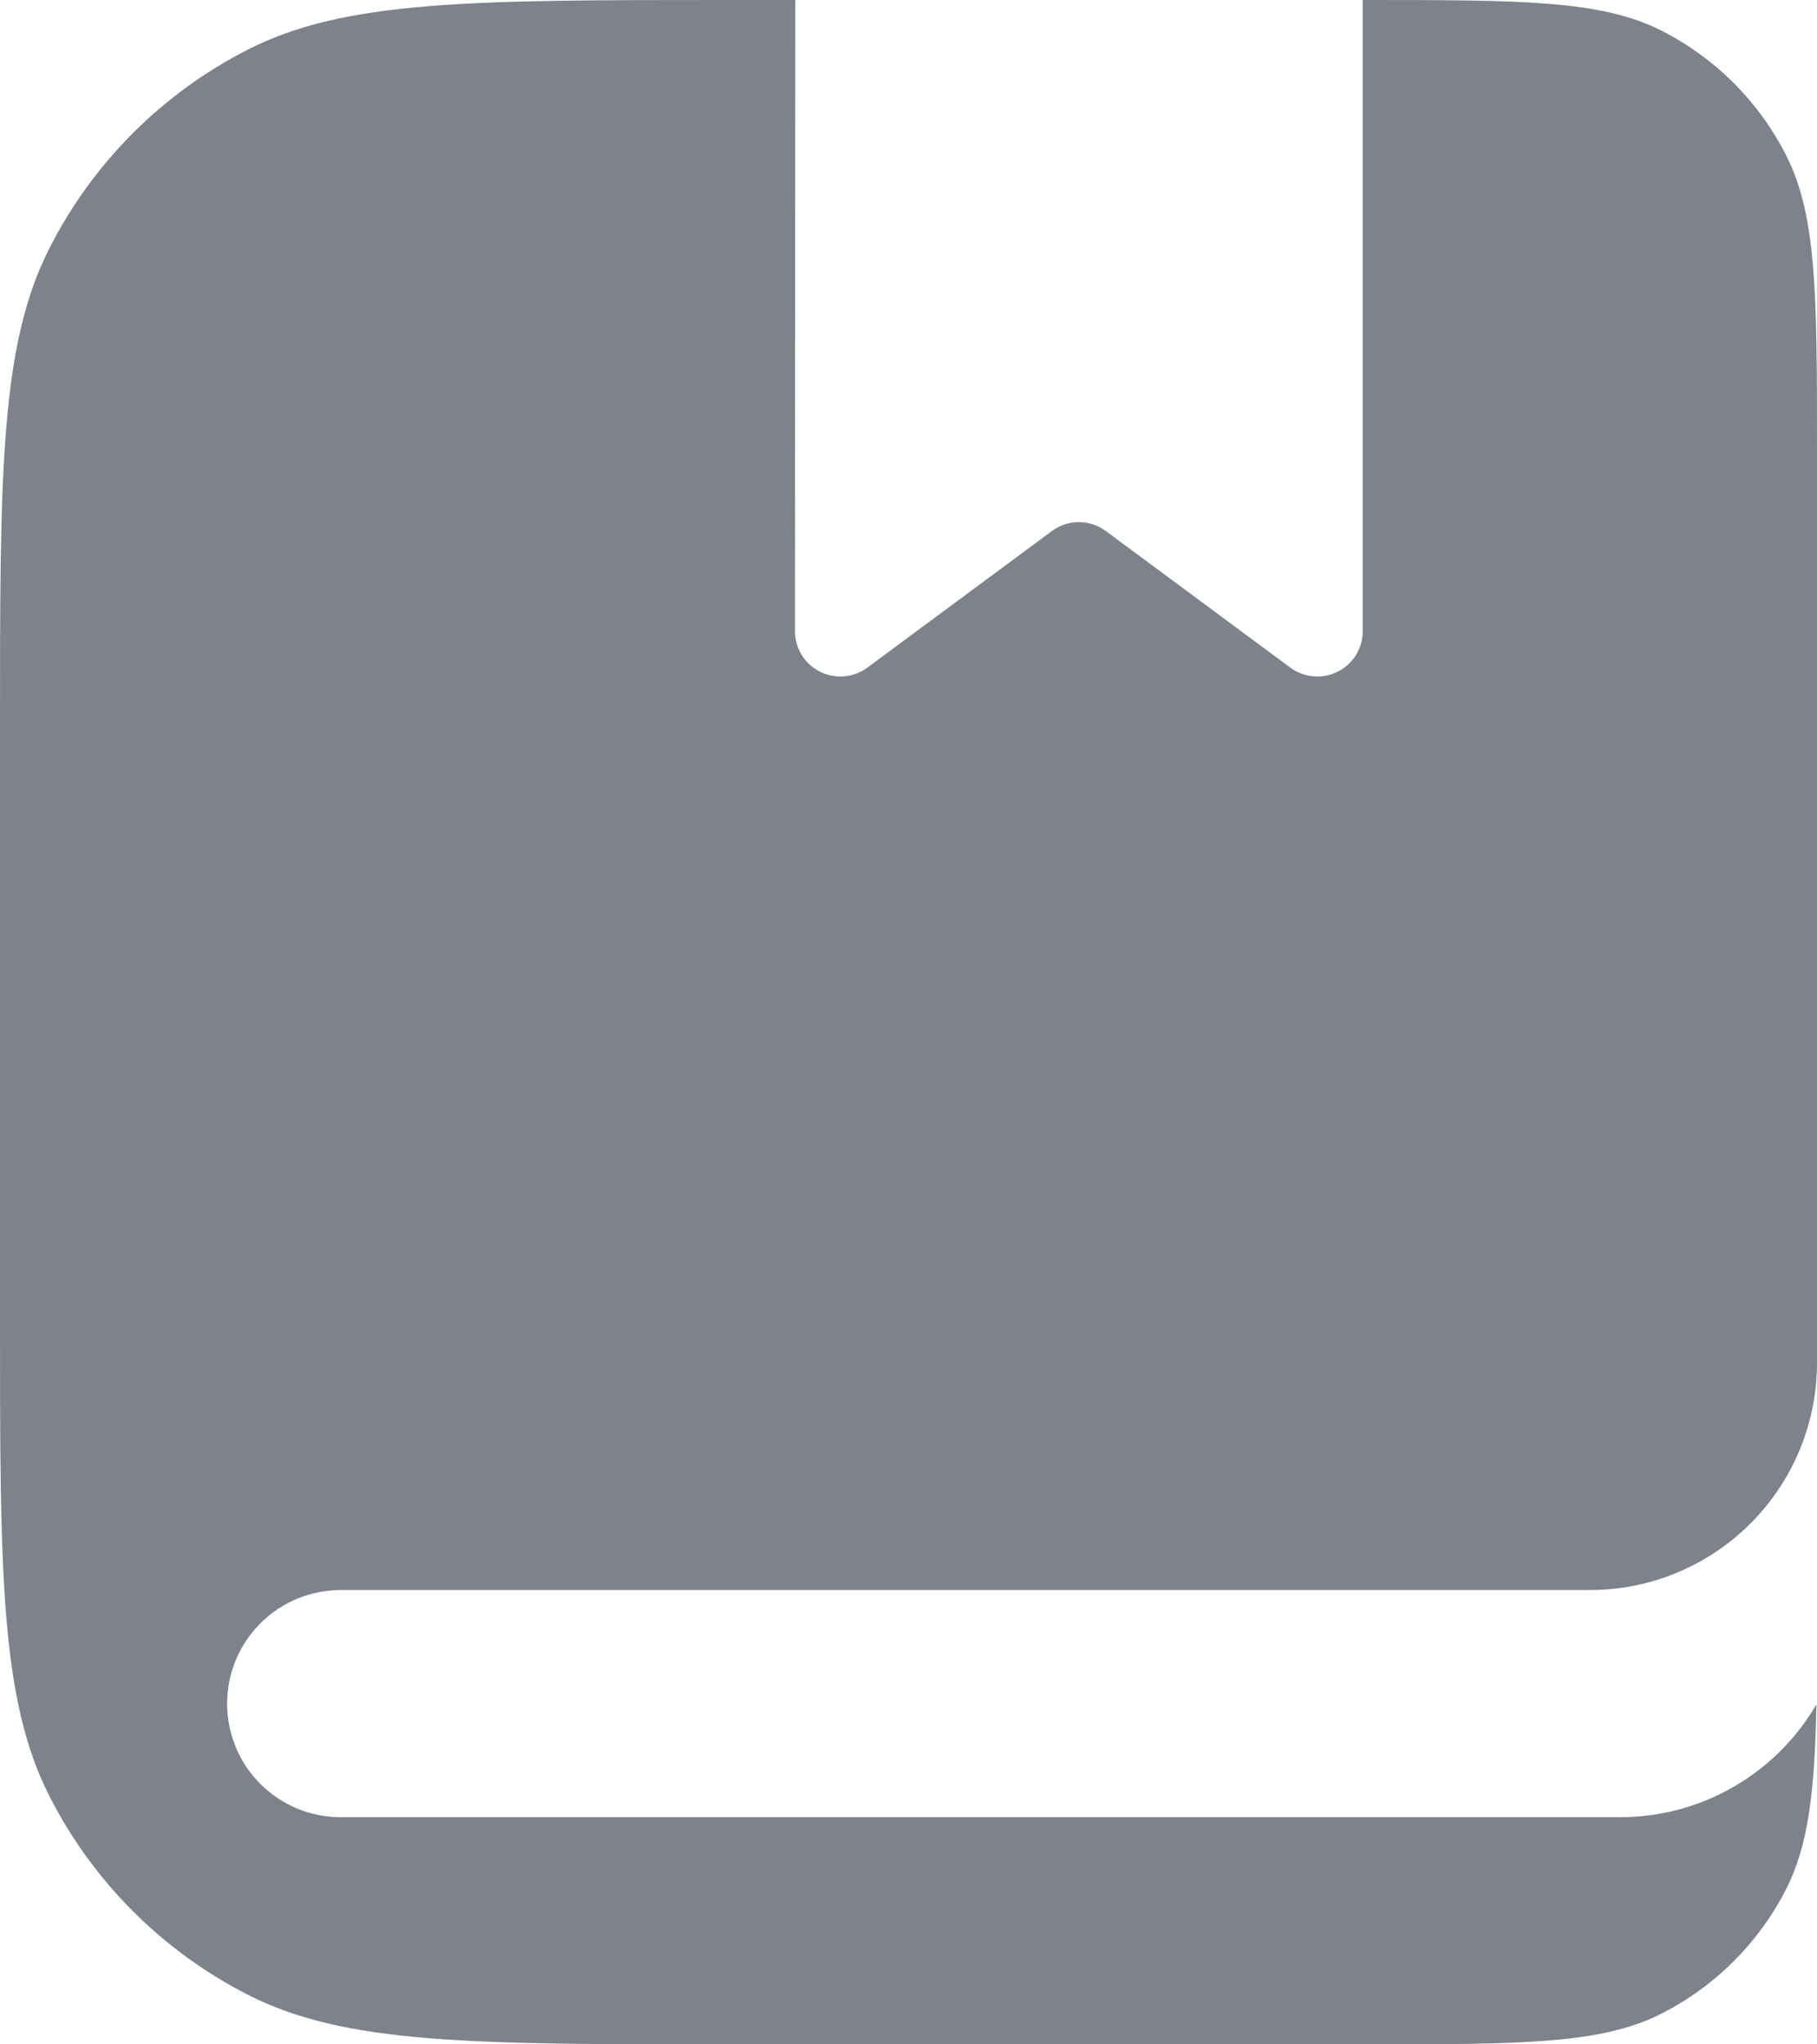 <svg width="16" height="18" viewBox="0 0 16 18" fill="none" xmlns="http://www.w3.org/2000/svg">
<path d="M14.265 16C14.615 16 14.959 15.909 15.263 15.734C15.566 15.56 15.819 15.309 15.995 15.006C15.98 15.772 15.925 16.247 15.727 16.635C15.487 17.105 15.105 17.487 14.635 17.727C14.1 18 13.4 18 12 18H6.4C4.16 18 3.04 18 2.184 17.564C1.431 17.18 0.819 16.569 0.436 15.816C-1.19209e-07 14.96 0 13.84 0 11.6V6.4C0 4.16 -1.19209e-07 3.04 0.436 2.184C0.819 1.431 1.431 0.819 2.184 0.436C3.04 1.19209e-07 4.16 0 6.4 0H7.003L7 5.556C7 5.63 7.02 5.703 7.059 5.766C7.098 5.829 7.154 5.88 7.22 5.914C7.286 5.947 7.36 5.961 7.434 5.955C7.508 5.949 7.578 5.922 7.638 5.878L9.262 4.676C9.331 4.625 9.414 4.597 9.5 4.597C9.586 4.597 9.669 4.625 9.738 4.676L11.362 5.878C11.422 5.922 11.492 5.949 11.566 5.955C11.64 5.961 11.714 5.947 11.78 5.914C11.846 5.88 11.902 5.829 11.941 5.766C11.98 5.703 12 5.63 12 5.556V0C13.4 0 14.1 5.96046e-08 14.635 0.272C15.105 0.512 15.488 0.895 15.727 1.365C16 1.9 16 2.6 16 4V12C16 12.53 15.789 13.039 15.414 13.414C15.039 13.789 14.53 14 14 14H3C2.735 14 2.48 14.105 2.293 14.293C2.105 14.48 2 14.735 2 15C2 15.265 2.105 15.52 2.293 15.707C2.48 15.895 2.735 16 3 16H14.265Z" fill="#7E828B"/>
</svg>
